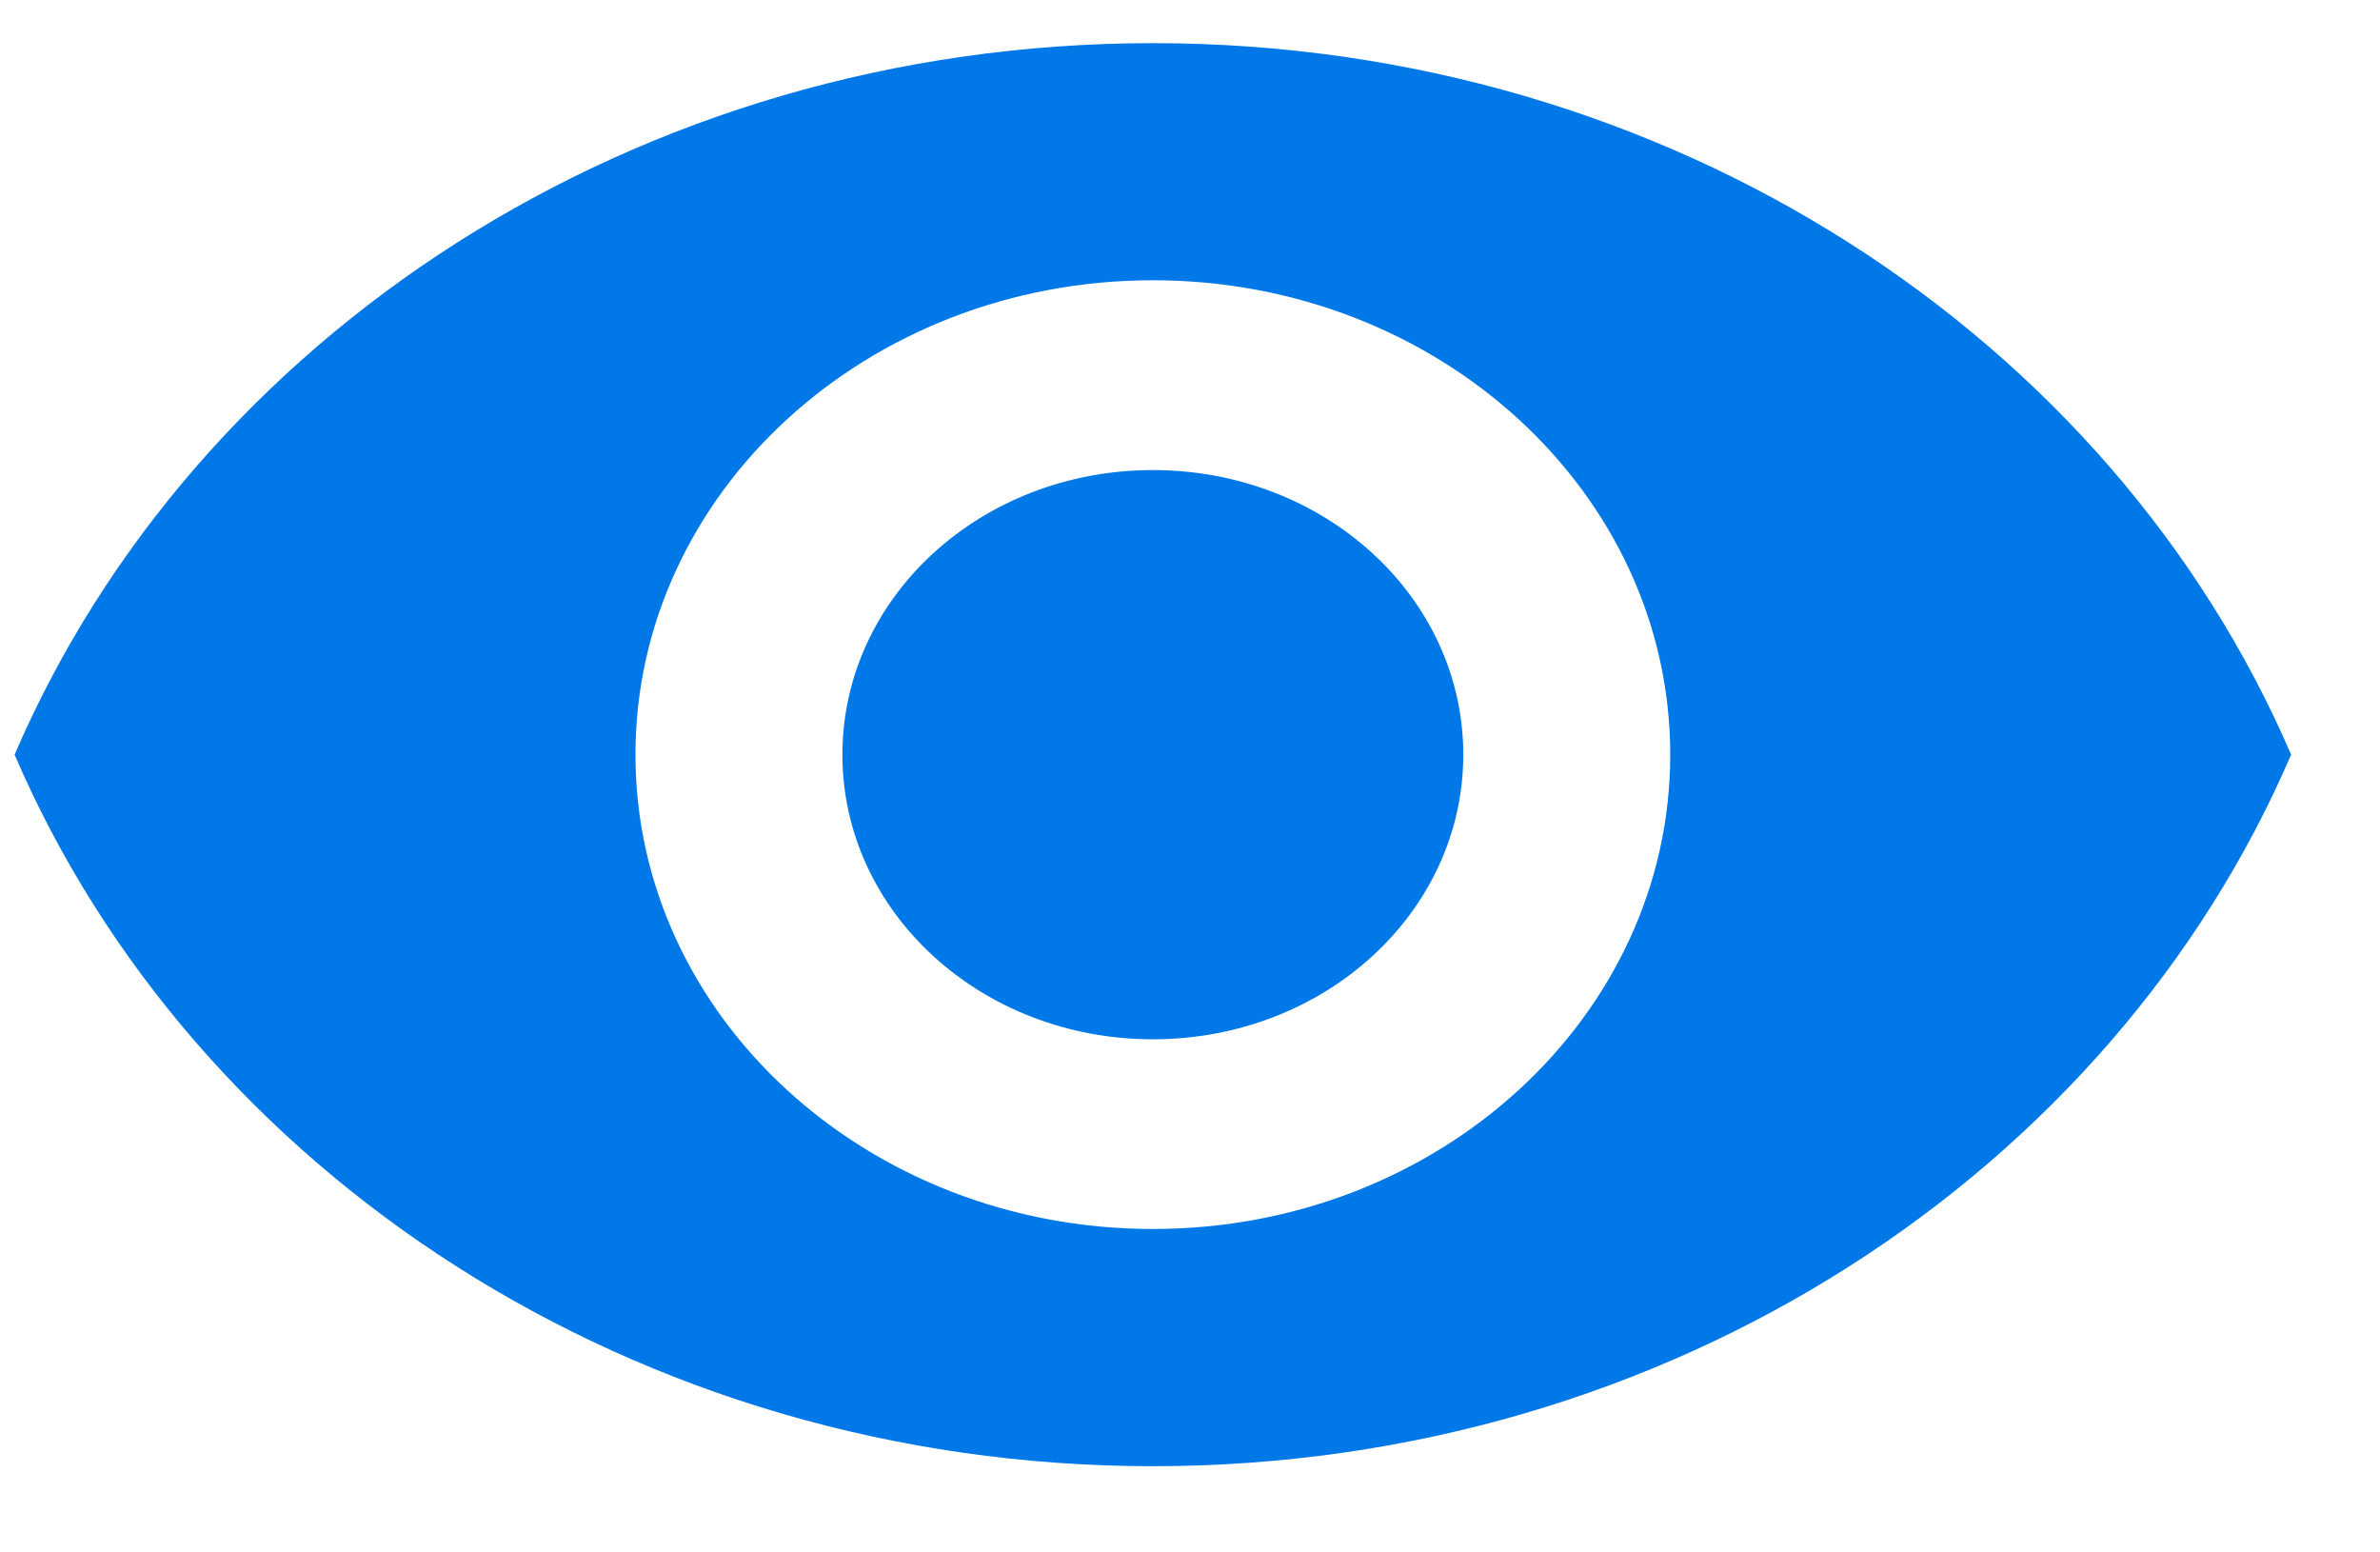 <svg width="23" height="15" viewBox="0 0 23 15" fill="none" xmlns="http://www.w3.org/2000/svg">
<path d="M11.141 0.417C6.141 0.417 1.871 3.268 0.141 7.292C1.871 11.316 6.141 14.167 11.141 14.167C16.141 14.167 20.411 11.316 22.141 7.292C20.411 3.268 16.141 0.417 11.141 0.417ZM11.141 11.875C8.381 11.875 6.141 9.822 6.141 7.292C6.141 4.762 8.381 2.708 11.141 2.708C13.901 2.708 16.141 4.762 16.141 7.292C16.141 9.822 13.901 11.875 11.141 11.875ZM11.141 4.542C9.481 4.542 8.141 5.77 8.141 7.292C8.141 8.813 9.481 10.042 11.141 10.042C12.801 10.042 14.141 8.813 14.141 7.292C14.141 5.77 12.801 4.542 11.141 4.542Z" fill="#0078E7"/>
</svg>
